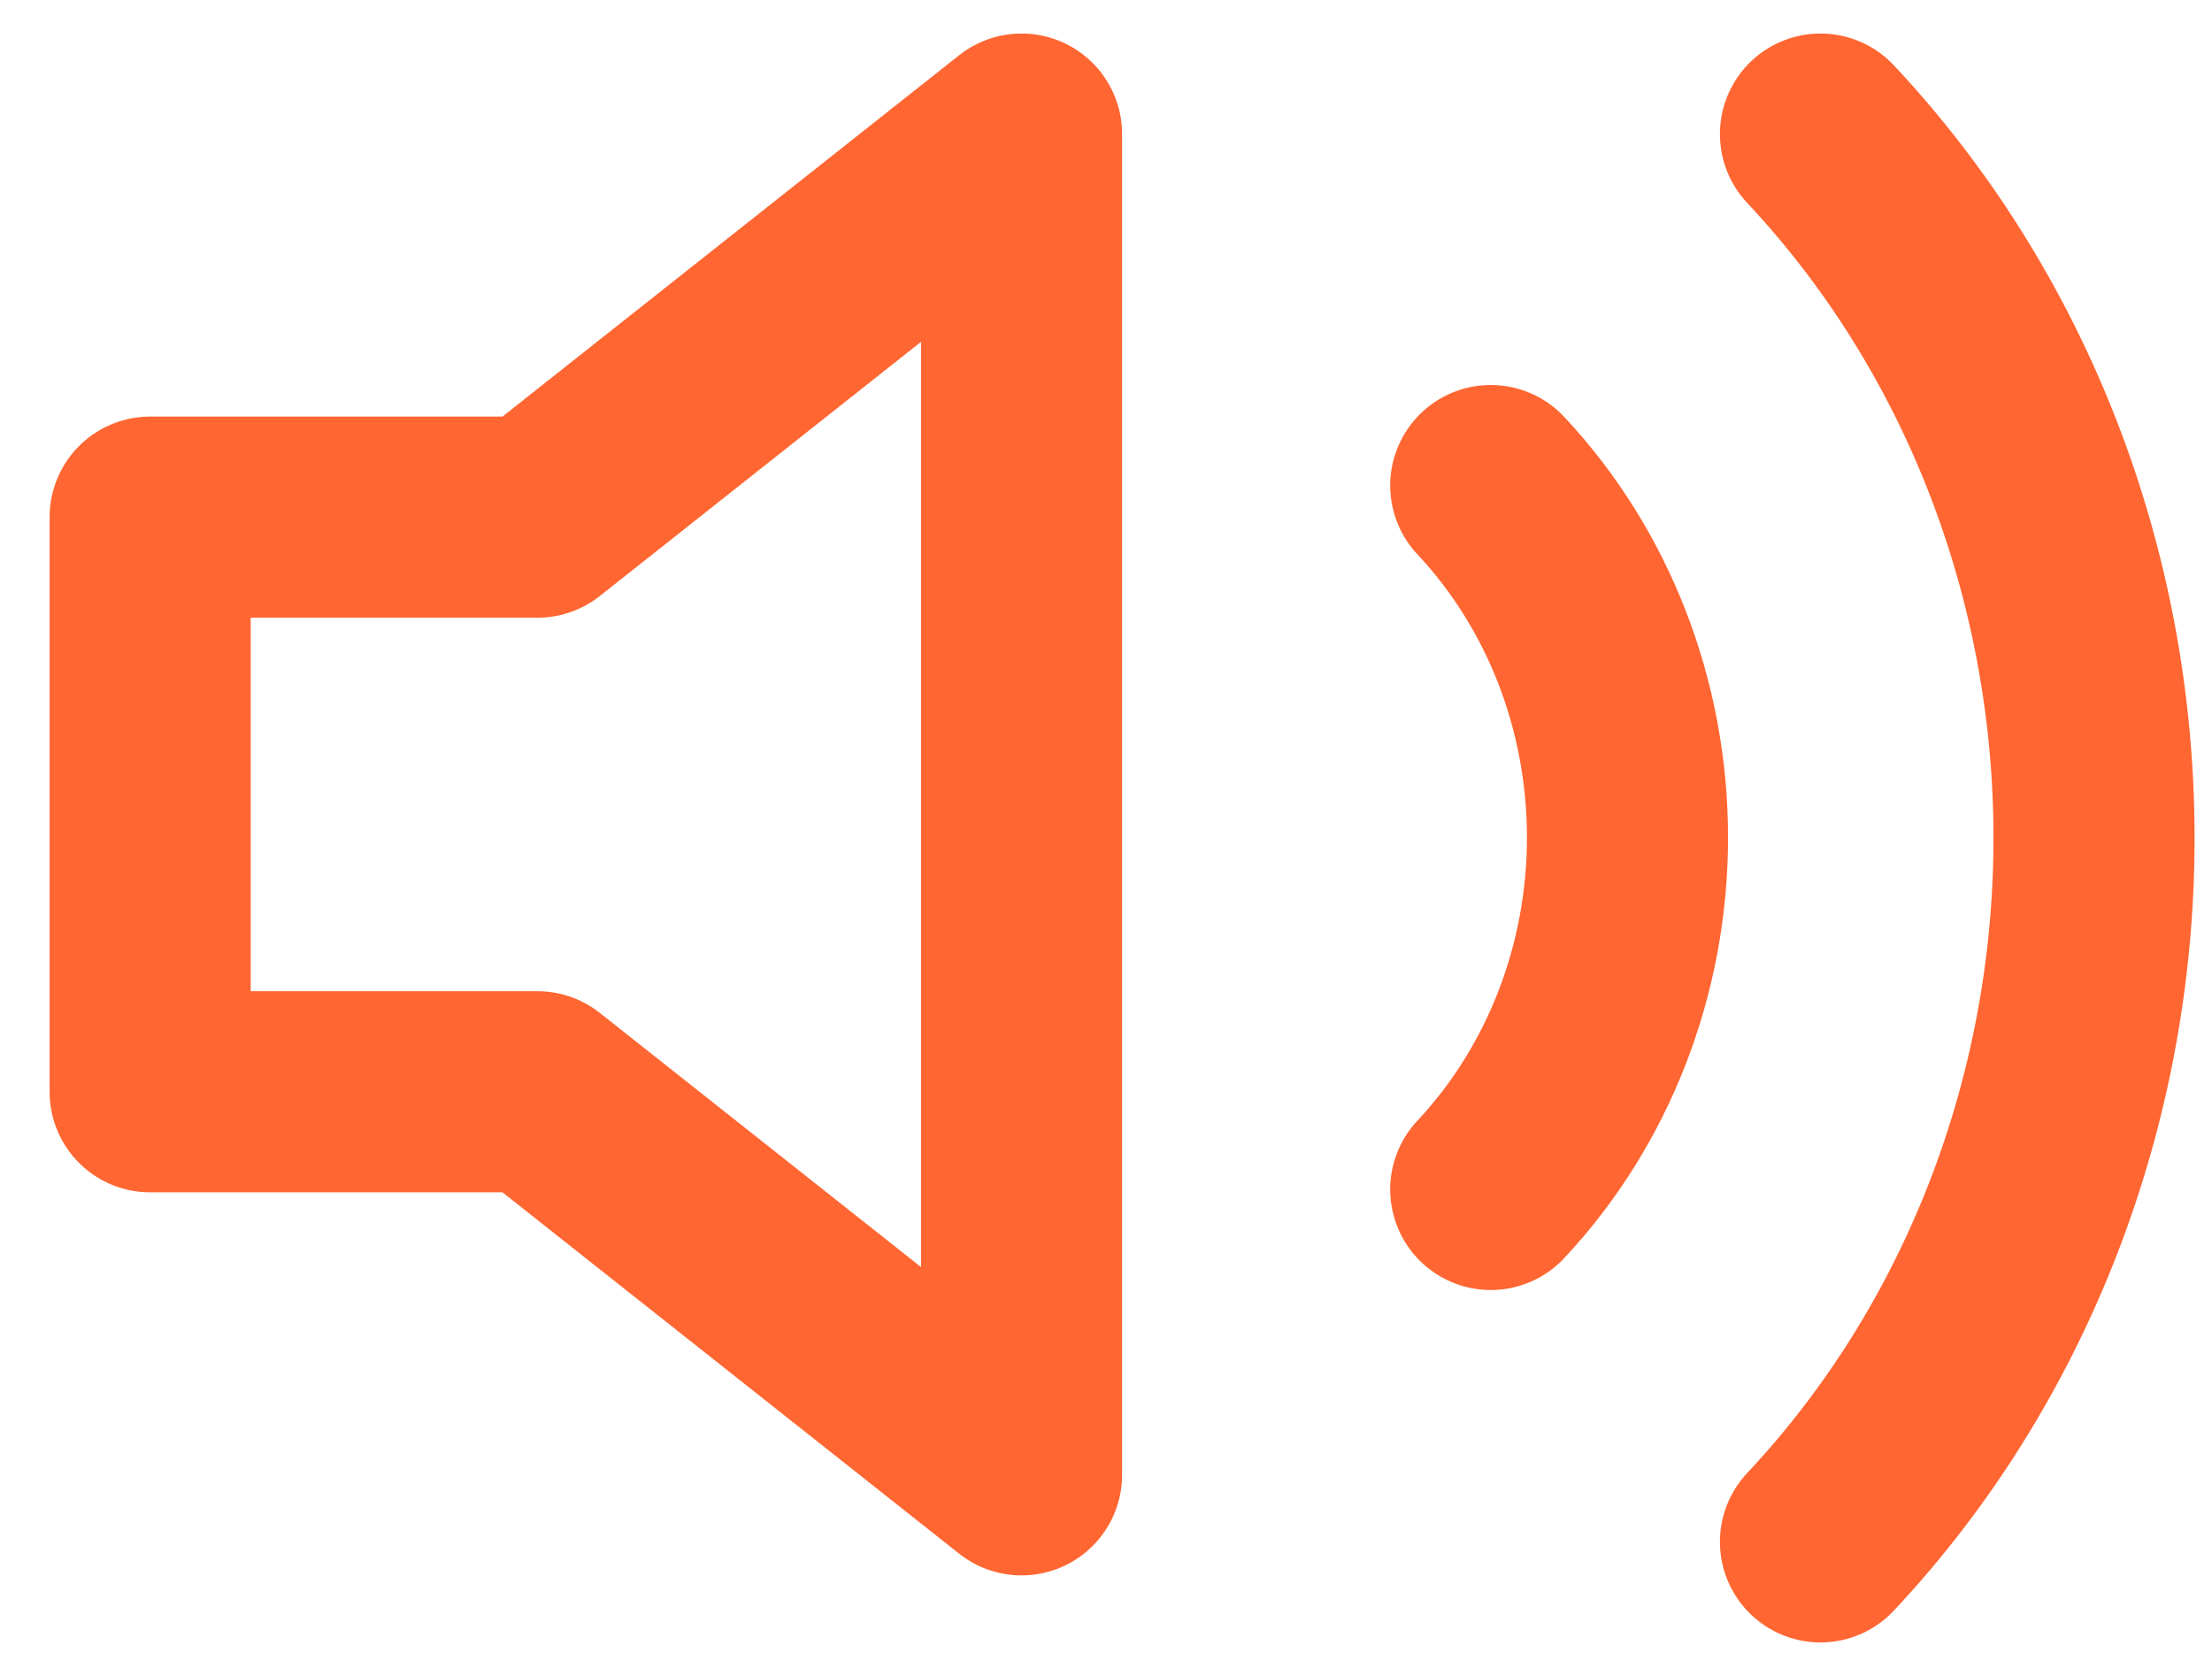 <svg width="33" height="25" viewBox="0 0 33 25" fill="none" xmlns="http://www.w3.org/2000/svg">
<g id="Group 37">
<path id="Vector" d="M15.24 2L8.018 7.714H2.24V16.286H8.018L15.24 22V2Z" stroke="#FF6632" stroke-width="3" stroke-linecap="round" stroke-linejoin="round"/>
<path id="Vector_2" d="M27.159 2C29.772 4.785 31.24 8.562 31.24 12.5C31.24 16.438 29.772 20.215 27.159 23M22.24 7.243C23.546 8.635 24.28 10.524 24.28 12.493C24.28 14.462 23.546 16.35 22.24 17.743" stroke="#FF6632" stroke-width="3" stroke-linecap="round" stroke-linejoin="round"/>
</g>
</svg>
